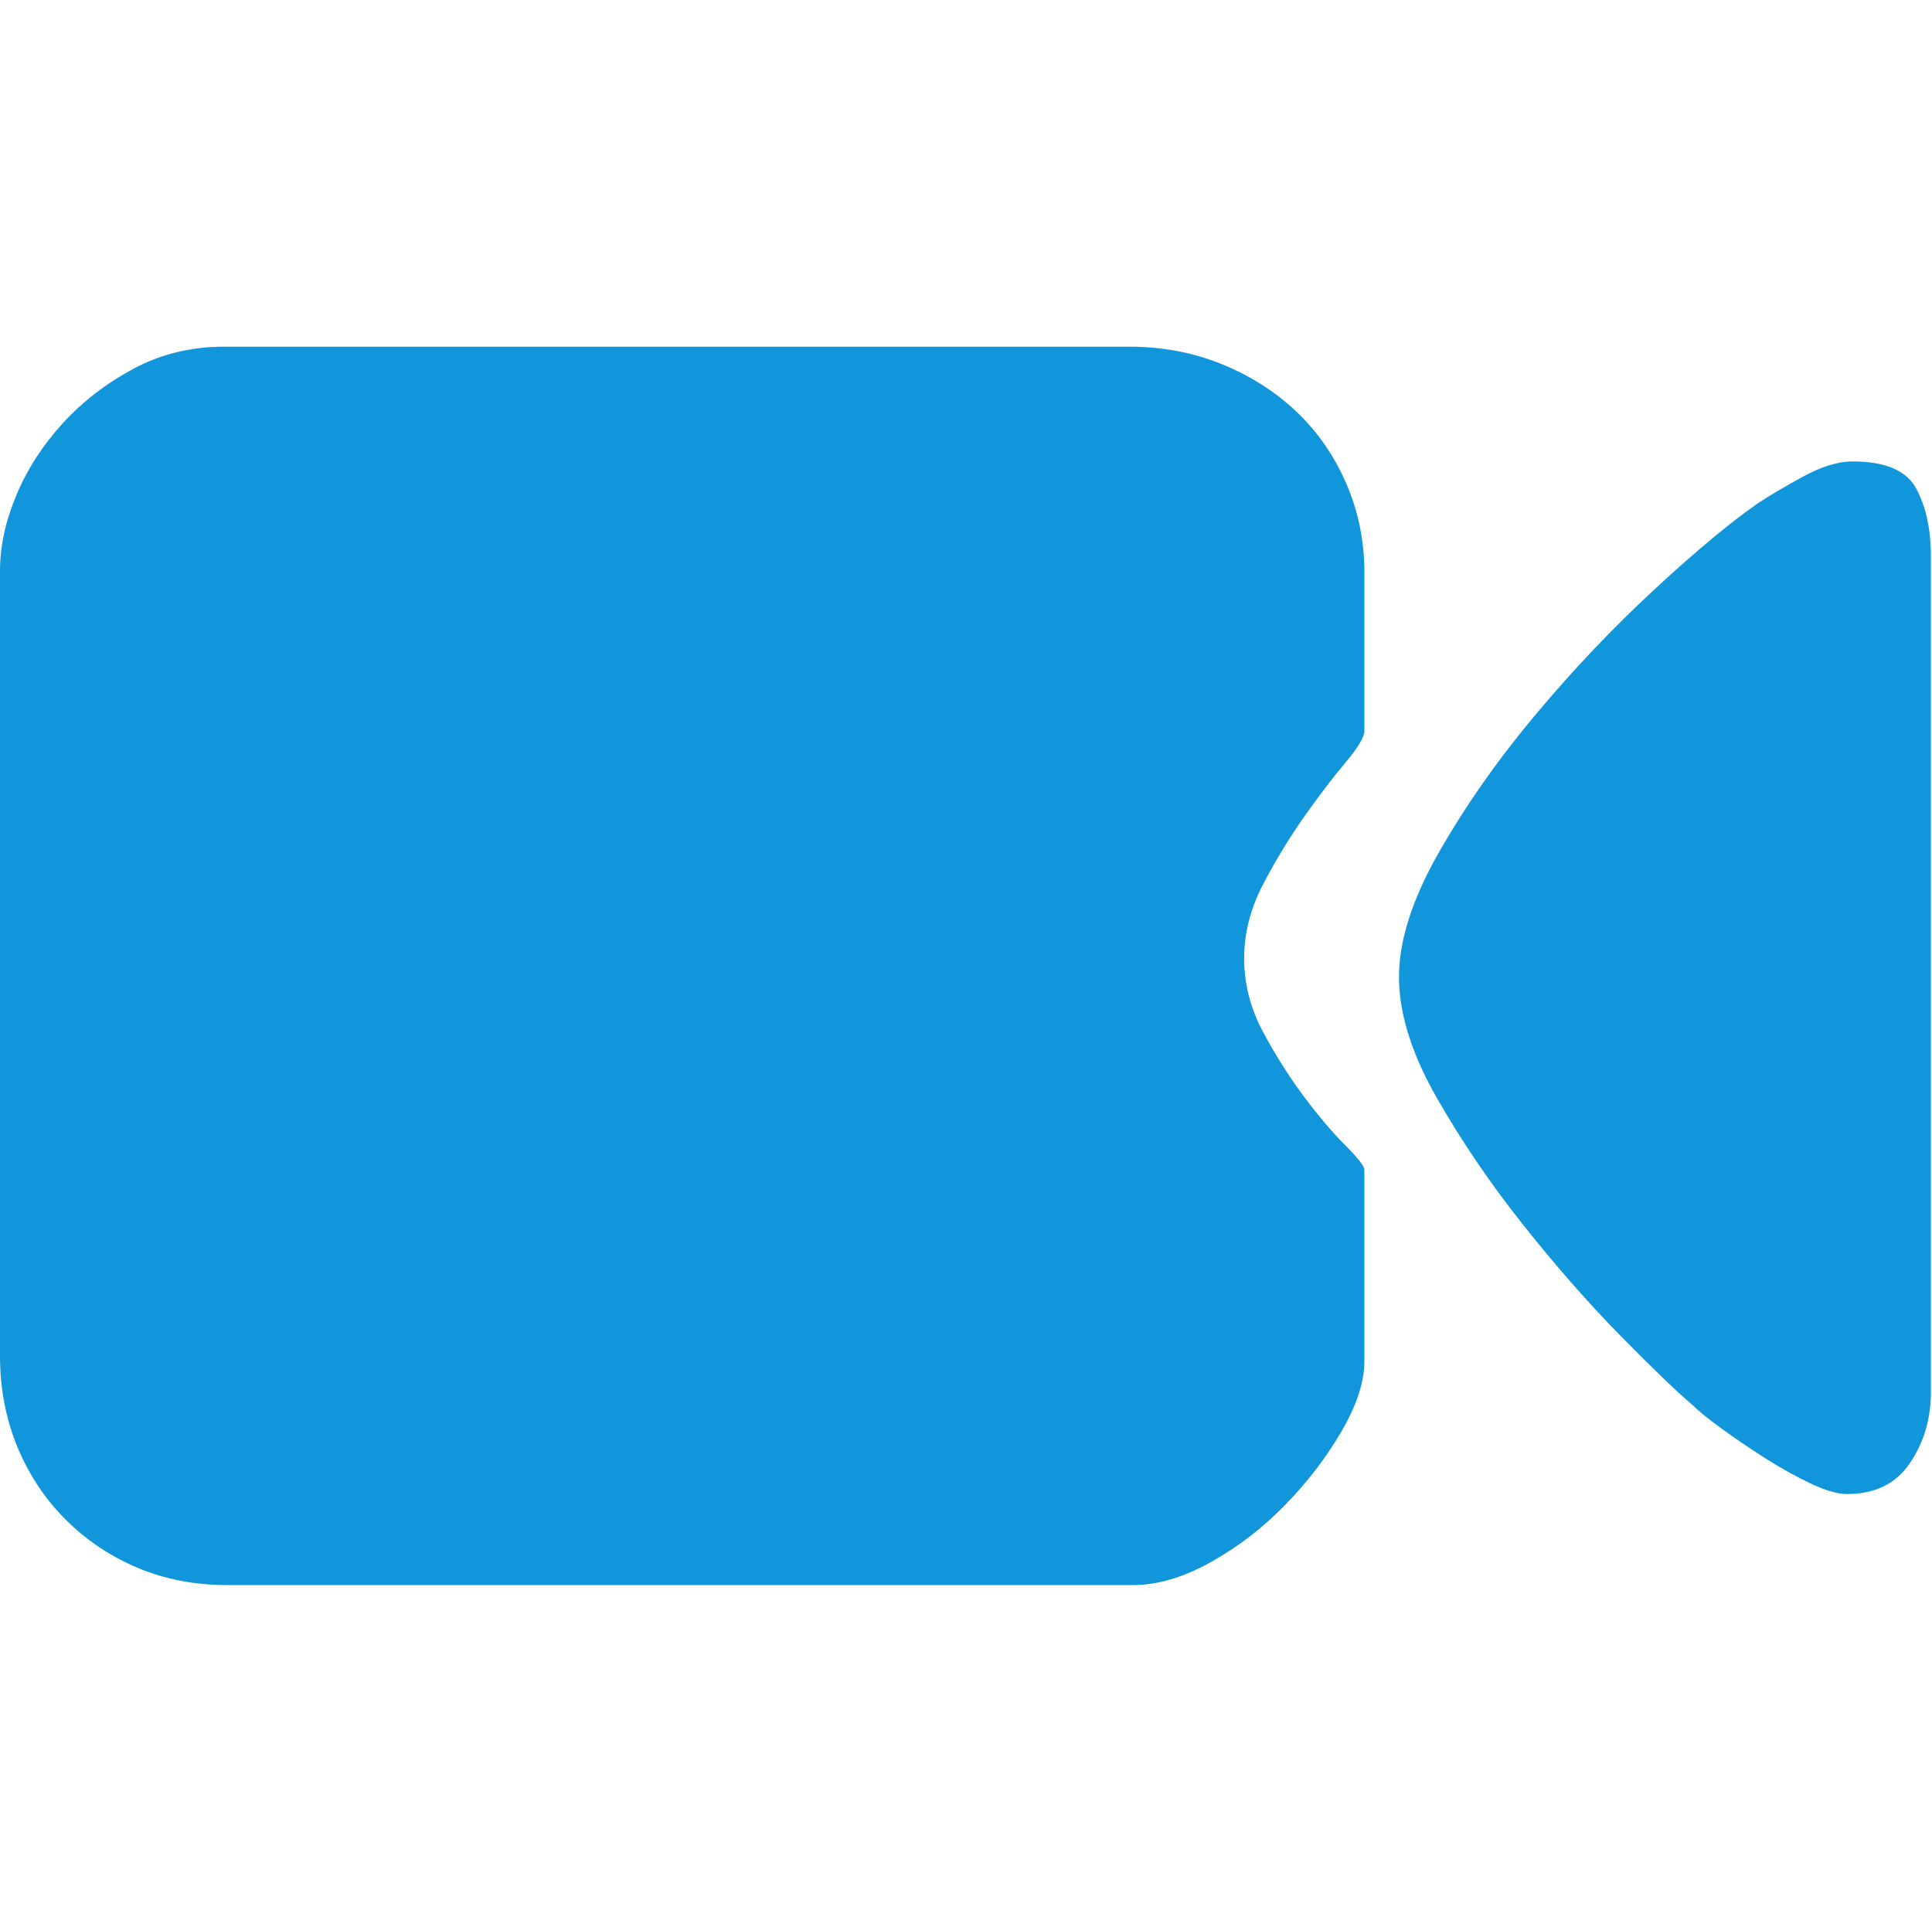 <?xml version="1.0" standalone="no"?><!DOCTYPE svg PUBLIC "-//W3C//DTD SVG 1.1//EN" "http://www.w3.org/Graphics/SVG/1.1/DTD/svg11.dtd"><svg t="1492765306920" class="icon" style="" viewBox="0 0 1025 1024" version="1.1" xmlns="http://www.w3.org/2000/svg" p-id="2070" xmlns:xlink="http://www.w3.org/1999/xlink" width="64.062" height="64"><defs><style type="text/css"></style></defs><path d="M723.857 387.888c0 3.22-3.382 8.857-10.148 16.911-6.765 8.057-14.012 17.558-21.746 28.511-7.733 10.951-14.981 22.871-21.747 35.756-6.765 12.885-10.147 26.092-10.147 39.623s3.382 26.576 10.147 39.143c6.766 12.561 14.014 23.999 21.747 34.309 7.733 10.309 14.981 18.843 21.746 25.608 6.766 6.765 10.148 11.116 10.148 13.046l0 101.475c0 10.954-4.027 23.355-12.082 37.207-8.051 13.853-18.037 26.898-29.959 39.143-11.916 12.24-25.128 22.387-39.622 30.441-14.498 8.056-28.189 12.079-41.074 12.079L120.801 841.142c-17.392 0-33.34-3.06-47.838-9.18-14.494-6.119-27.218-14.659-38.172-25.608-10.954-10.954-19.493-23.839-25.613-38.658C3.06 752.873 0 736.768 0 719.372L0 302.842c0-12.885 2.899-26.253 8.696-40.106 5.802-13.854 14.013-26.577 24.646-38.176 10.63-11.599 23.194-21.262 37.691-28.99 14.498-7.733 30.442-11.599 47.839-11.599l480.312 0c17.396 0 33.668 3.061 48.806 9.179 15.143 6.12 28.351 14.498 39.623 25.129 11.277 10.631 20.134 23.355 26.581 38.175 6.442 14.816 9.663 30.604 9.663 47.355L723.857 387.888 723.857 387.888zM1024.415 297.045l0 441.659c0 14.17-3.706 26.738-11.116 37.686-7.407 10.954-18.521 16.433-33.341 16.433-5.152 0-11.756-1.936-19.811-5.802-8.055-3.867-16.105-8.373-24.16-13.53-8.052-5.152-15.623-10.309-22.709-15.461-7.088-5.157-12.244-9.341-15.466-12.561-8.372-7.088-21.097-19.332-38.17-36.728-17.074-17.396-34.309-37.045-51.705-58.95-17.398-21.907-32.696-44.456-45.908-67.649-13.209-23.198-19.811-44.457-19.811-63.789 0-19.326 7.086-41.392 21.262-66.198 14.175-24.806 31.248-49.128 51.222-72.967 19.973-23.839 40.913-45.904 62.815-66.199 21.907-20.295 40.272-35.599 55.087-45.903 5.797-3.866 13.692-8.539 23.678-14.014 9.985-5.478 18.847-8.217 26.576-8.217 17.396 0 28.673 4.834 33.825 14.498 5.157 9.665 7.733 21.581 7.733 35.756L1024.415 297.045 1024.415 297.045zM1024.415 297.045" p-id="2071" fill="#1296db"></path></svg>
